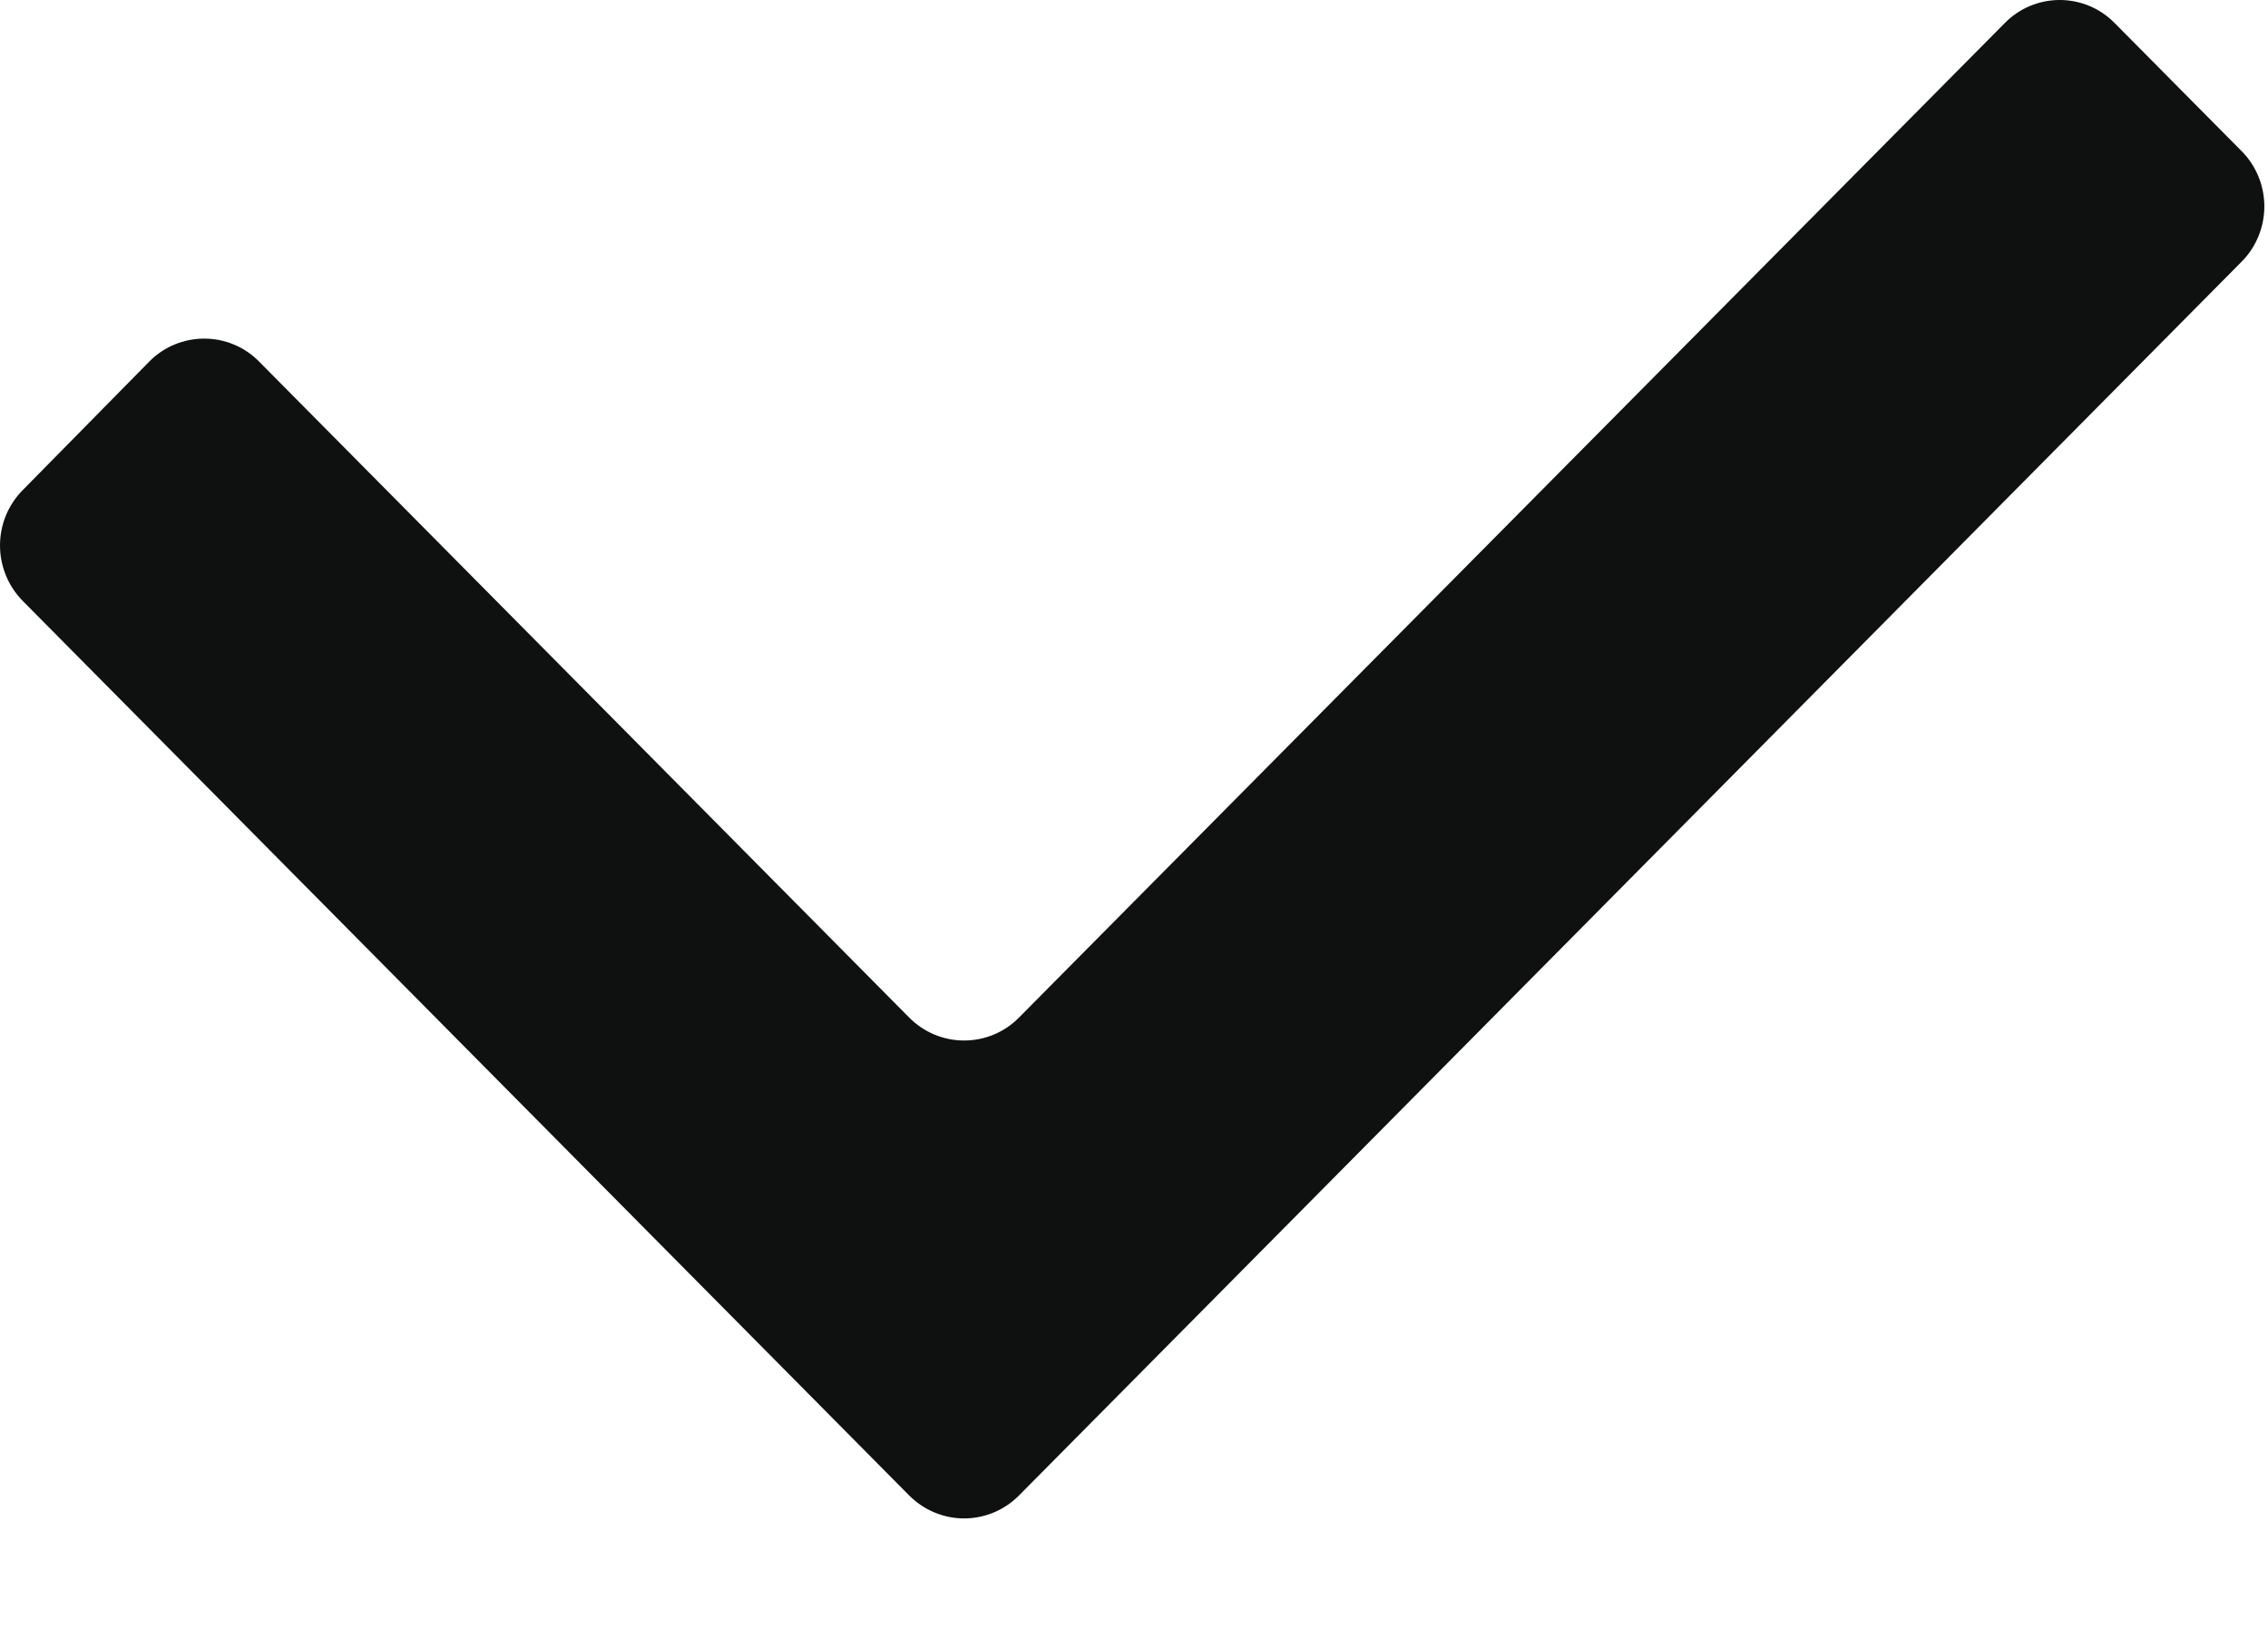 <svg width="18" height="13" viewBox="0 0 18 13" fill="none" xmlns="http://www.w3.org/2000/svg">
<path d="M7.216 8.078L2.056 2.87C1.999 2.812 1.931 2.766 1.856 2.735C1.782 2.704 1.702 2.688 1.621 2.688C1.54 2.688 1.46 2.704 1.385 2.735C1.31 2.766 1.242 2.812 1.185 2.87L0.18 3.891C0.065 4.007 0 4.165 0 4.33C0 4.495 0.065 4.653 0.18 4.77L7.216 11.872C7.332 11.988 7.488 12.054 7.652 12.054C7.815 12.054 7.972 11.988 8.087 11.872L17.79 2.078C17.848 2.02 17.893 1.952 17.924 1.876C17.955 1.801 17.971 1.72 17.971 1.639C17.971 1.557 17.955 1.476 17.924 1.401C17.893 1.325 17.848 1.257 17.79 1.199L16.782 0.182C16.667 0.065 16.51 0 16.347 0C16.184 0 16.027 0.065 15.912 0.182L8.087 8.078C7.972 8.195 7.815 8.26 7.652 8.26C7.488 8.26 7.332 8.195 7.216 8.078Z" fill="#0F1111"/>
</svg>
